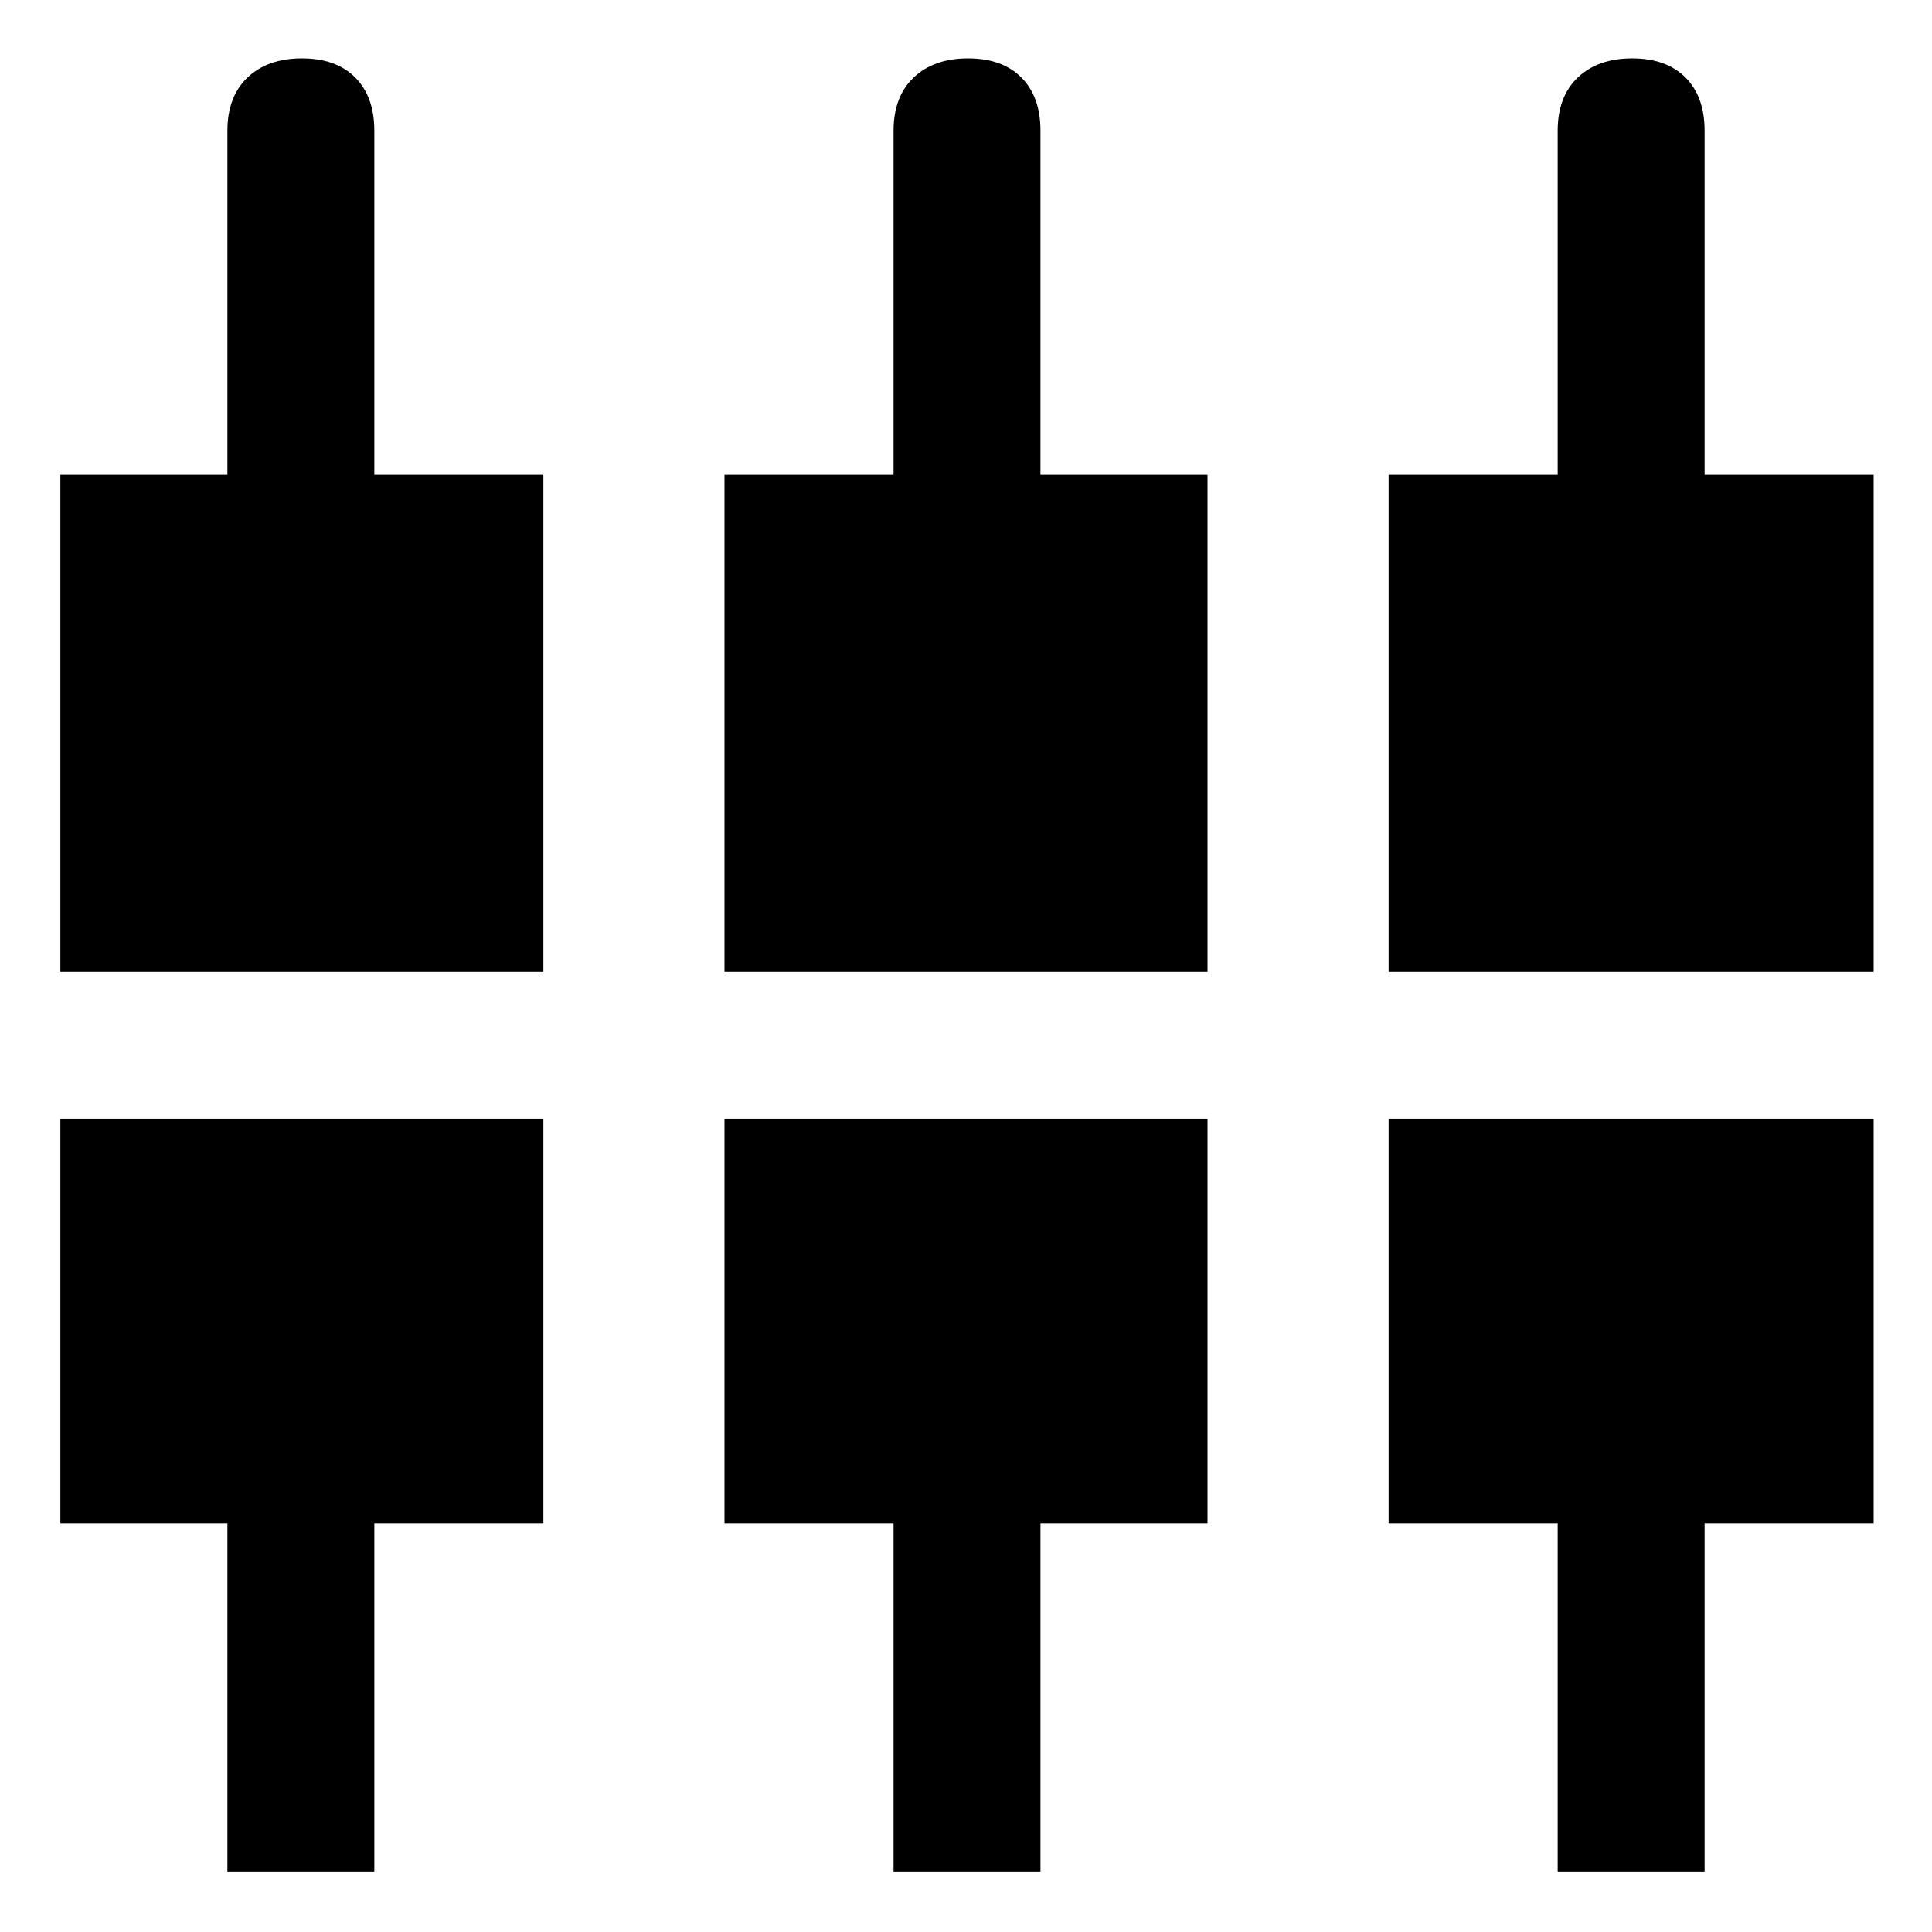 <svg xmlns="http://www.w3.org/2000/svg" height="48" width="48"><path d="M38.7 46.5V37.85H34.5V27.8H46.55V37.85H42.35V46.5ZM22.2 46.5V37.85H18V27.8H30V37.85H25.85V46.5ZM5.65 46.5V37.85H1.5V27.8H13.5V37.85H9.3V46.5ZM1.5 24.15V11.8H5.65V3.25Q5.65 2.4 6.15 1.925Q6.65 1.45 7.5 1.45Q8.35 1.45 8.825 1.925Q9.3 2.4 9.3 3.25V11.8H13.5V24.15ZM18 24.15V11.8H22.2V3.25Q22.2 2.4 22.7 1.925Q23.2 1.45 24.05 1.45Q24.9 1.45 25.375 1.925Q25.85 2.4 25.85 3.25V11.8H30V24.15ZM34.5 24.15V11.8H38.7V3.25Q38.7 2.4 39.2 1.925Q39.7 1.45 40.55 1.45Q41.4 1.45 41.875 1.925Q42.35 2.4 42.35 3.25V11.8H46.55V24.15Z"/></svg>